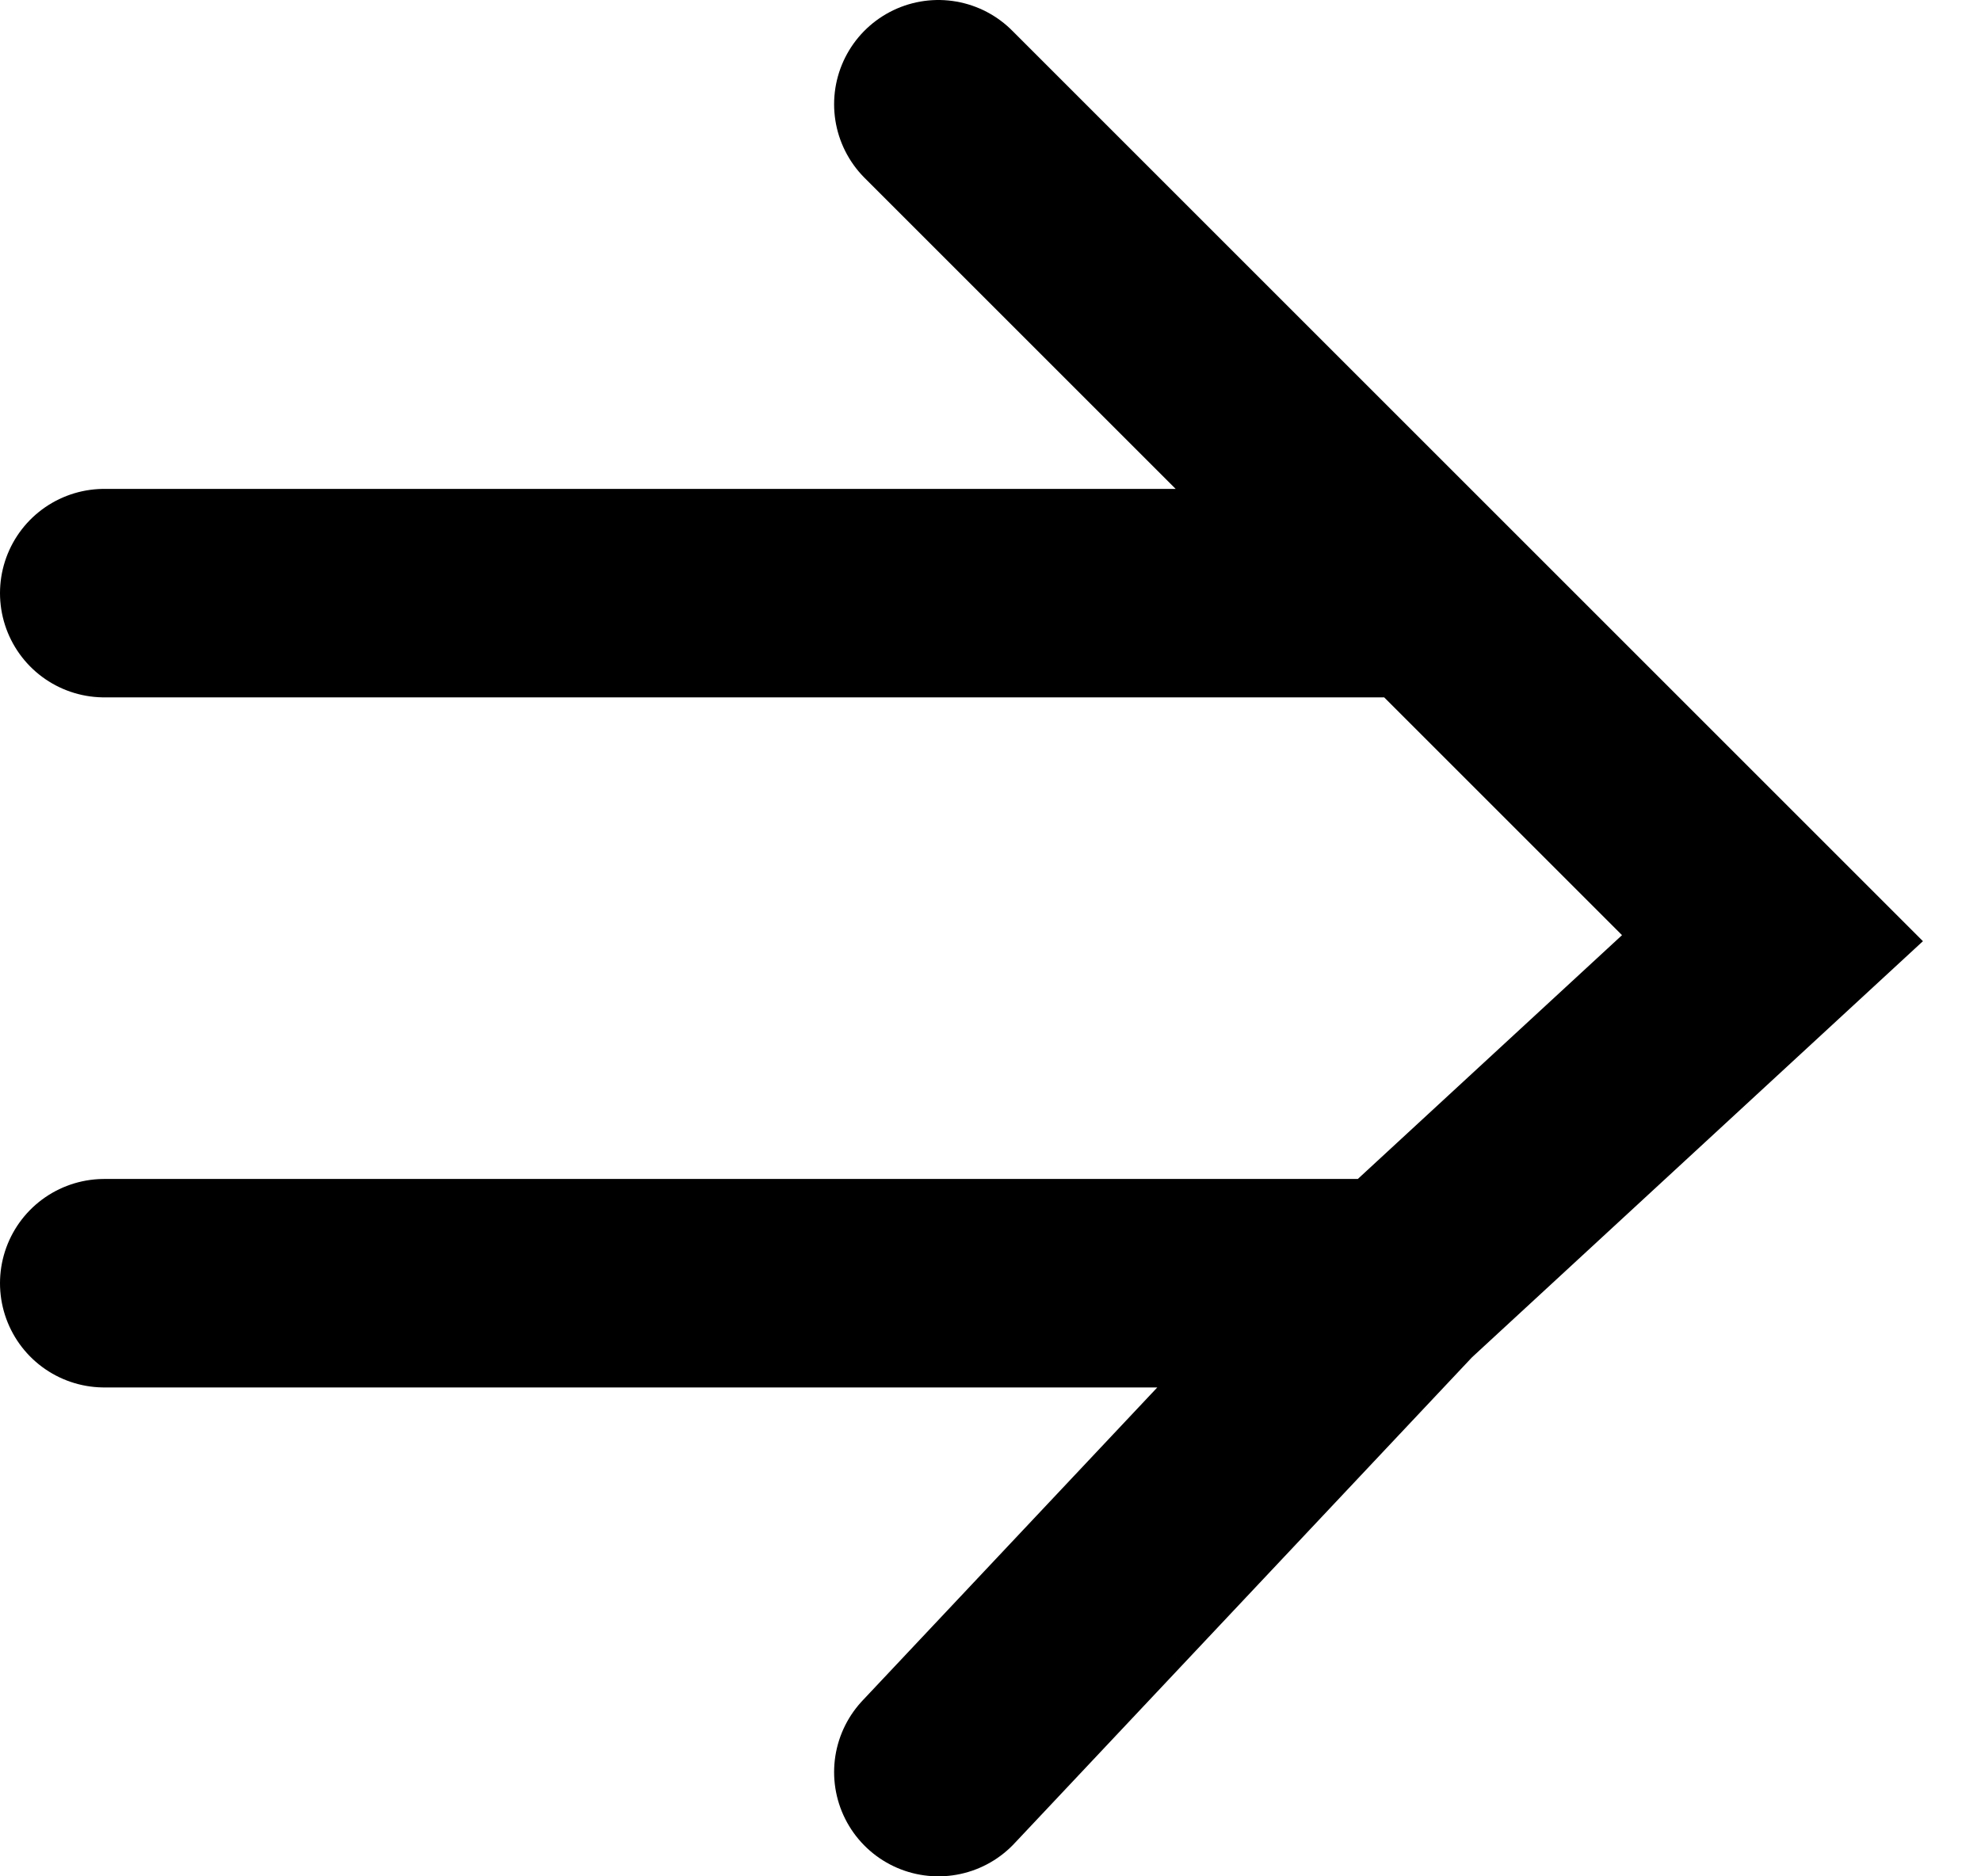 <svg width="19" height="18" viewBox="0 0 19 18" fill="none" xmlns="http://www.w3.org/2000/svg">
<path d="M9 17L13.414 12.31M9 1L13.69 5.69M1 5.69L13.69 5.69M13.69 5.69L17 9L13.414 12.31M13.414 12.31L1 12.31" stroke="currentColor" stroke-width="2" stroke-linecap="round"/>
</svg>
